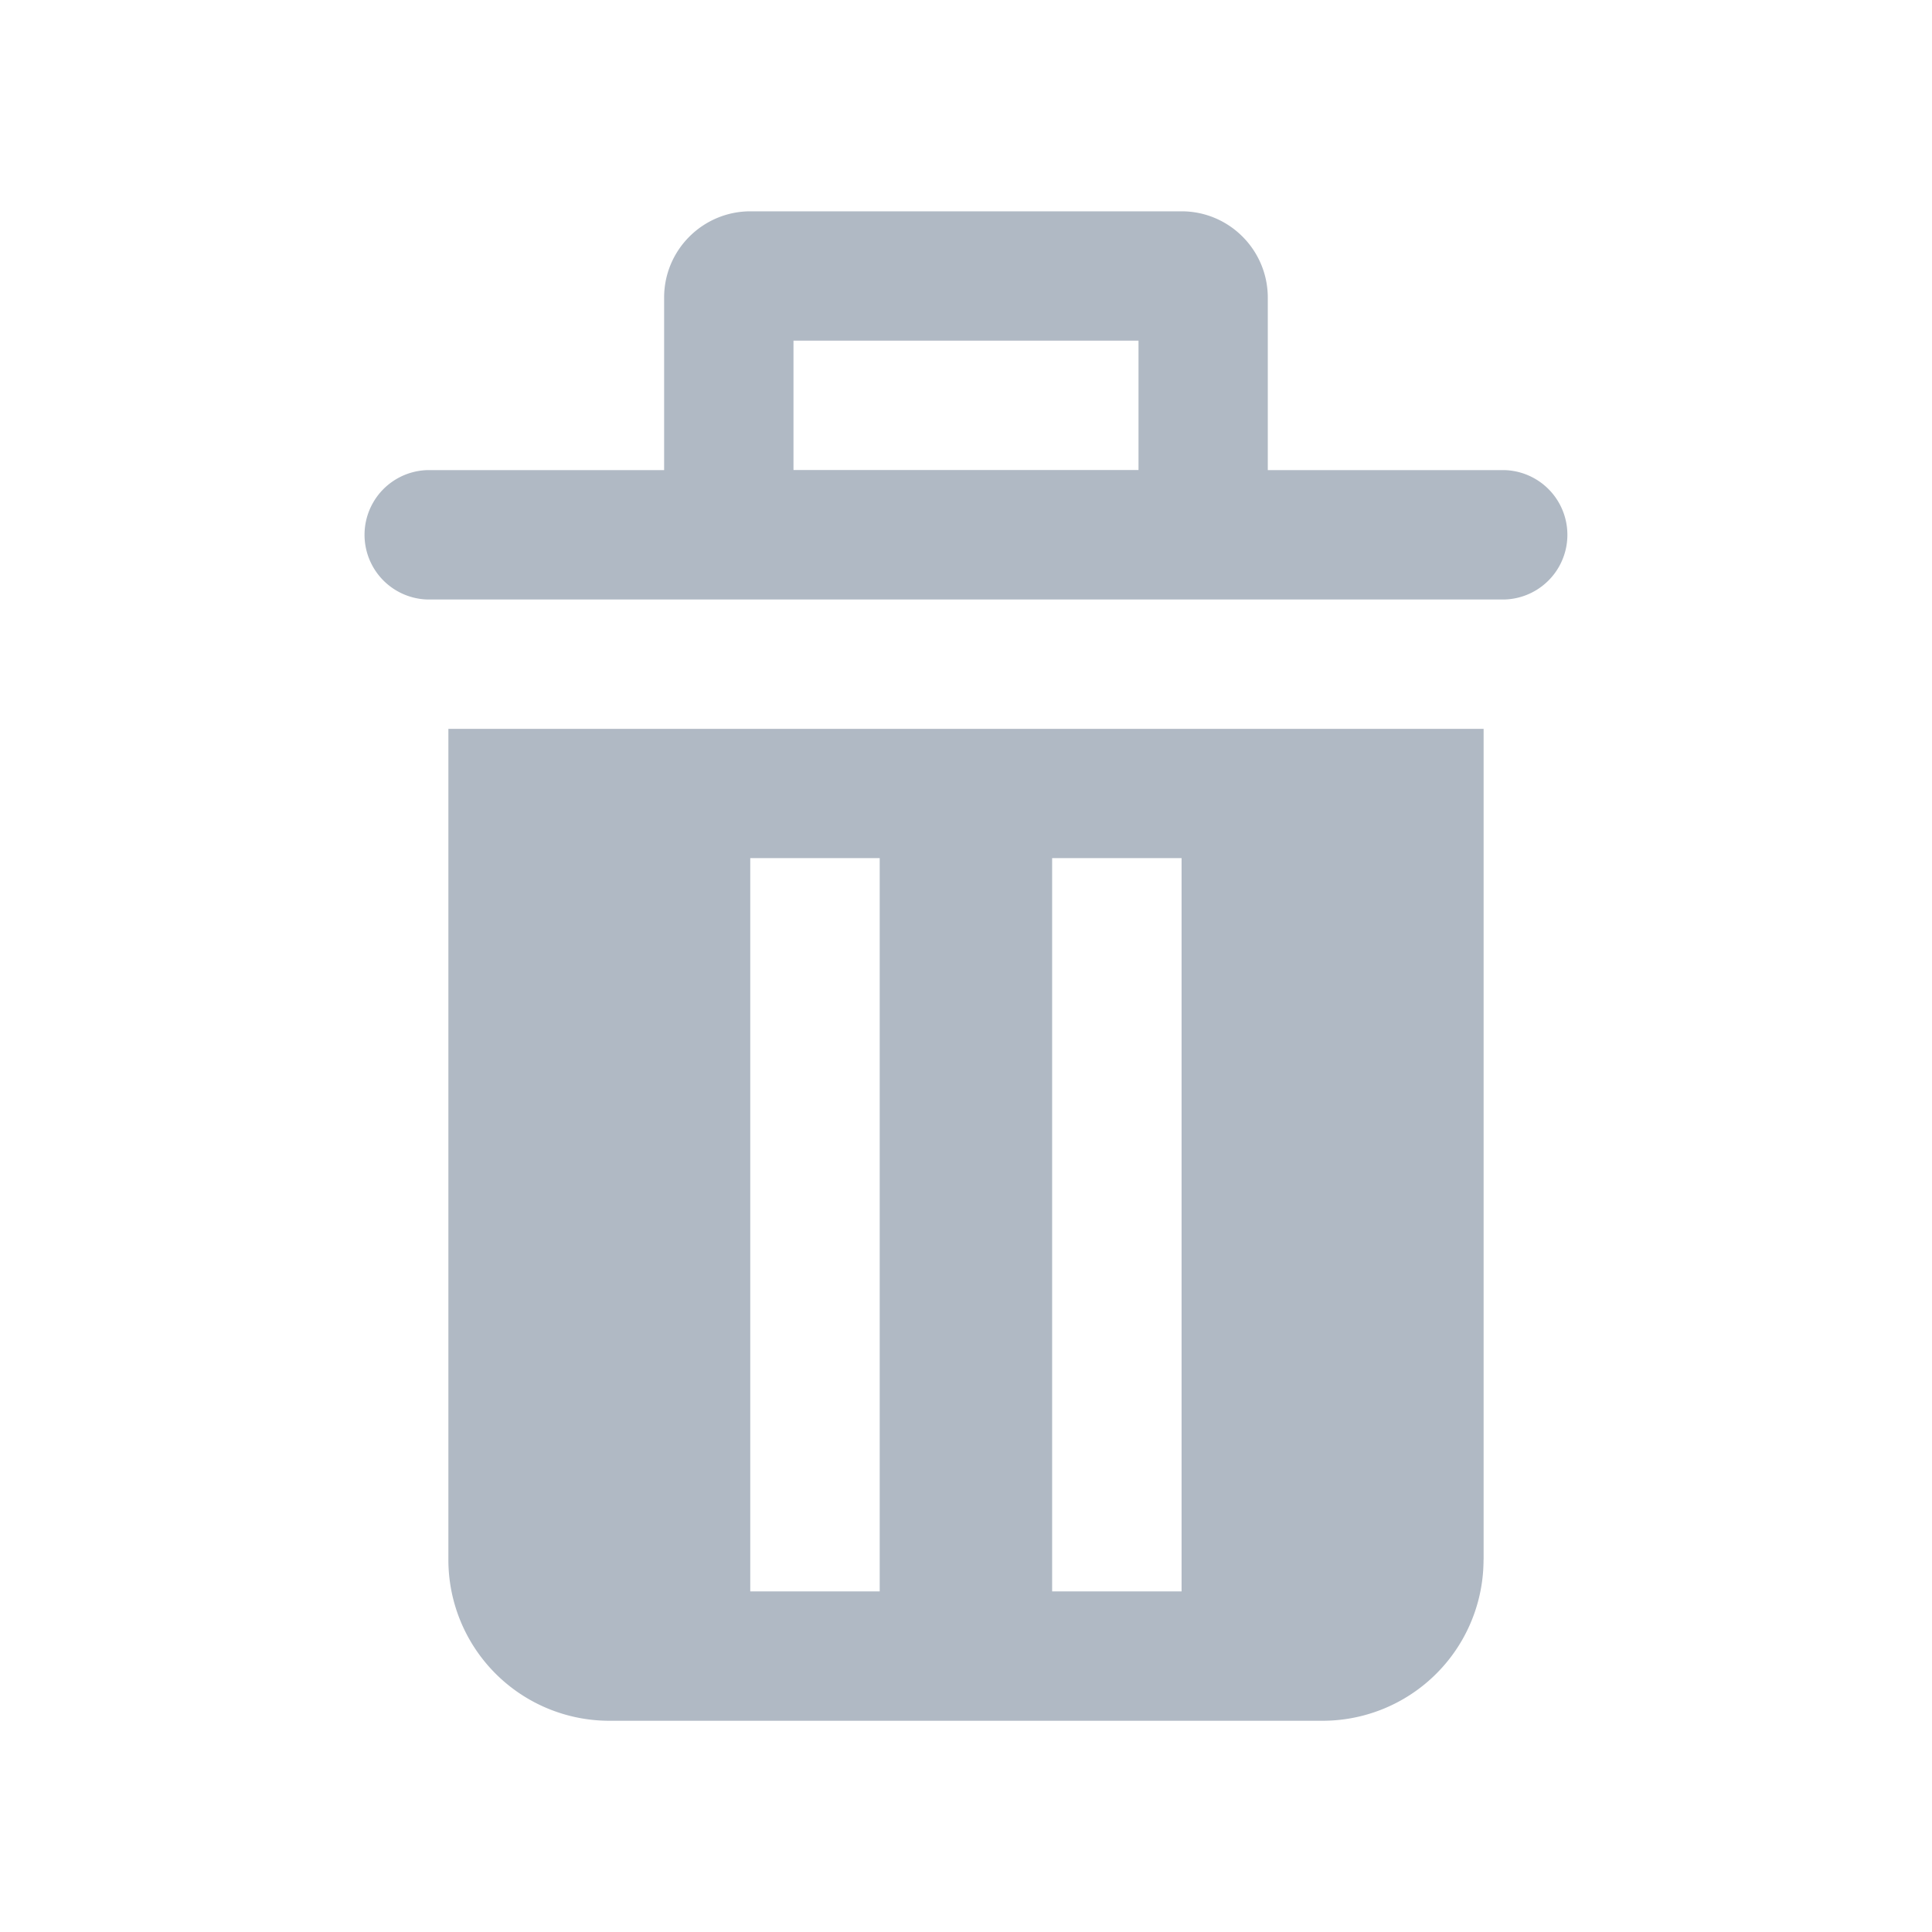 <svg xmlns="http://www.w3.org/2000/svg" width="24" height="24" fill="none" viewBox="0 0 24 24">
  <g class="24x24/Solid/delete">
    <path fill="#B0B9C4" d="M18.429 19.376a2 2 0 0 1-2 2H7.57a2 2 0 0 1-2-2V9.054h12.86v10.322ZM9.32 10.661v9.108h1.608V10.66H9.32Zm3.75 0v9.108h1.608V10.66H13.07Zm1.608-8.036c.591 0 1.07.48 1.071 1.071V5.84h2.946a.804.804 0 0 1 0 1.607H5.304a.804.804 0 0 1 0-1.607H8.25V3.696c0-.591.48-1.07 1.071-1.071h5.358ZM9.857 5.839h4.286V4.232H9.857V5.84Z" class="Primary"/>
  </g>
</svg>
